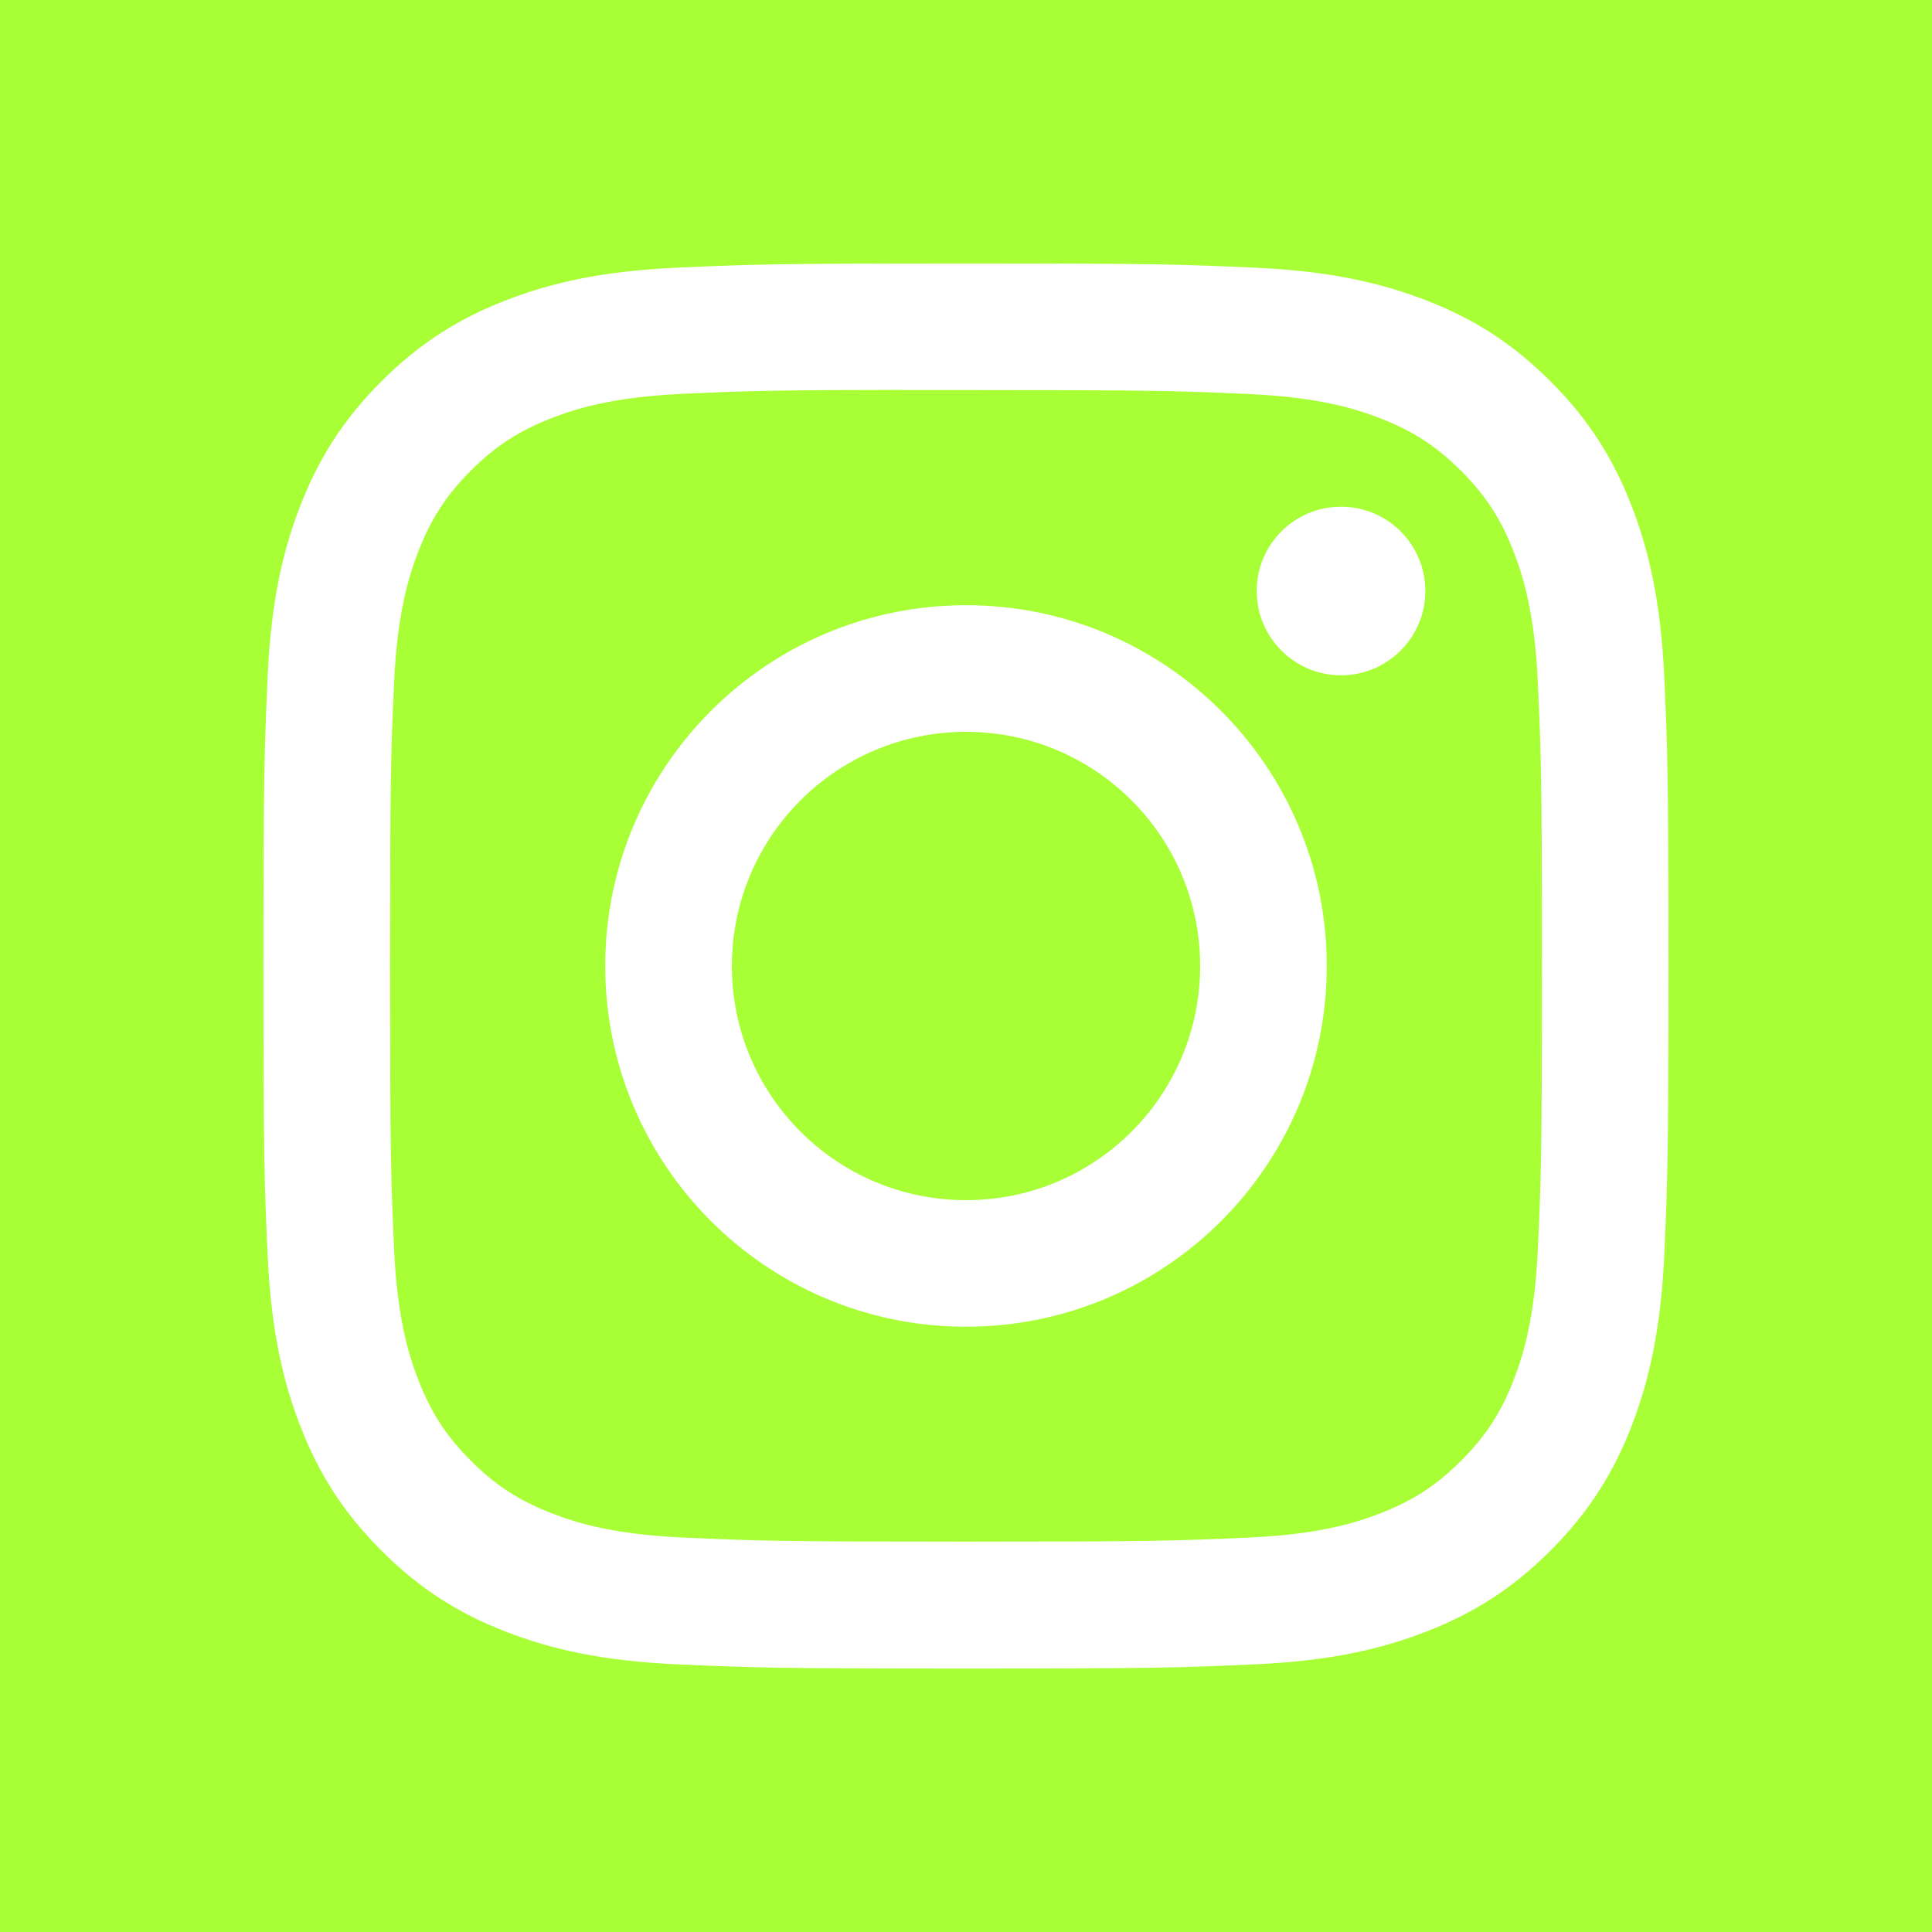 <svg width="48" height="48" viewBox="0 0 48 48" fill="none" xmlns="http://www.w3.org/2000/svg">
<path d="M48 48H0V0H48V48ZM23.998 6.546C19.26 6.546 18.665 6.567 16.804 6.651C14.946 6.736 13.677 7.03 12.567 7.462C11.419 7.908 10.446 8.504 9.476 9.475C8.505 10.445 7.908 11.419 7.461 12.566C7.028 13.677 6.734 14.945 6.65 16.803C6.567 18.664 6.545 19.26 6.545 24C6.545 28.74 6.566 29.334 6.65 31.195C6.736 33.053 7.031 34.322 7.462 35.432C7.908 36.58 8.504 37.553 9.475 38.523C10.444 39.494 11.418 40.092 12.565 40.538C13.676 40.97 14.945 41.264 16.803 41.349C18.664 41.433 19.259 41.454 23.999 41.454C28.739 41.454 29.333 41.433 31.194 41.349C33.052 41.264 34.322 40.97 35.433 40.538C36.58 40.092 37.553 39.494 38.523 38.523C39.493 37.553 40.089 36.579 40.536 35.432C40.965 34.322 41.26 33.053 41.348 31.195C41.431 29.334 41.453 28.74 41.453 24C41.453 19.26 41.431 18.665 41.348 16.803C41.26 14.945 40.965 13.676 40.536 12.566C40.089 11.419 39.493 10.445 38.523 9.475C37.552 8.504 36.581 7.907 35.432 7.462C34.319 7.03 33.05 6.736 31.191 6.651C29.33 6.567 28.737 6.546 23.998 6.546ZM22.435 9.691C22.899 9.691 23.418 9.691 24.001 9.691C28.661 9.691 29.213 9.707 31.054 9.791C32.755 9.869 33.679 10.154 34.294 10.393C35.108 10.709 35.689 11.087 36.3 11.698C36.911 12.309 37.289 12.891 37.606 13.705C37.845 14.32 38.13 15.244 38.207 16.945C38.291 18.785 38.309 19.338 38.309 23.996C38.309 28.654 38.291 29.207 38.207 31.047C38.129 32.749 37.845 33.673 37.606 34.287C37.29 35.102 36.911 35.681 36.3 36.292C35.689 36.903 35.109 37.281 34.294 37.598C33.679 37.838 32.755 38.121 31.054 38.199C29.214 38.283 28.661 38.301 24.001 38.301C19.341 38.301 18.788 38.283 16.948 38.199C15.246 38.121 14.323 37.836 13.707 37.597C12.893 37.28 12.31 36.903 11.699 36.292C11.088 35.681 10.711 35.1 10.394 34.285C10.155 33.671 9.869 32.747 9.792 31.046C9.708 29.206 9.692 28.652 9.692 23.991C9.692 19.331 9.708 18.78 9.792 16.94C9.87 15.239 10.155 14.315 10.394 13.7C10.71 12.886 11.088 12.303 11.699 11.692C12.31 11.082 12.893 10.704 13.707 10.387C14.322 10.147 15.247 9.863 16.948 9.785C18.558 9.712 19.182 9.69 22.435 9.687V9.691ZM24 15.036C19.05 15.037 15.037 19.05 15.037 24C15.037 28.95 19.051 32.962 24.001 32.962C28.951 32.962 32.963 28.95 32.963 24C32.963 19.05 28.95 15.036 24 15.036ZM24.001 18.182C27.214 18.182 29.818 20.787 29.818 24C29.818 27.213 27.214 29.818 24.001 29.818C20.788 29.818 18.183 27.213 18.183 24C18.183 20.787 20.788 18.182 24.001 18.182ZM33.103 12.6C32.048 12.707 31.223 13.598 31.223 14.683C31.223 15.839 32.161 16.777 33.317 16.777C34.474 16.777 35.412 15.839 35.412 14.683C35.412 13.526 34.474 12.589 33.317 12.589L33.103 12.6Z" fill="#A8FF36"/>
</svg>
